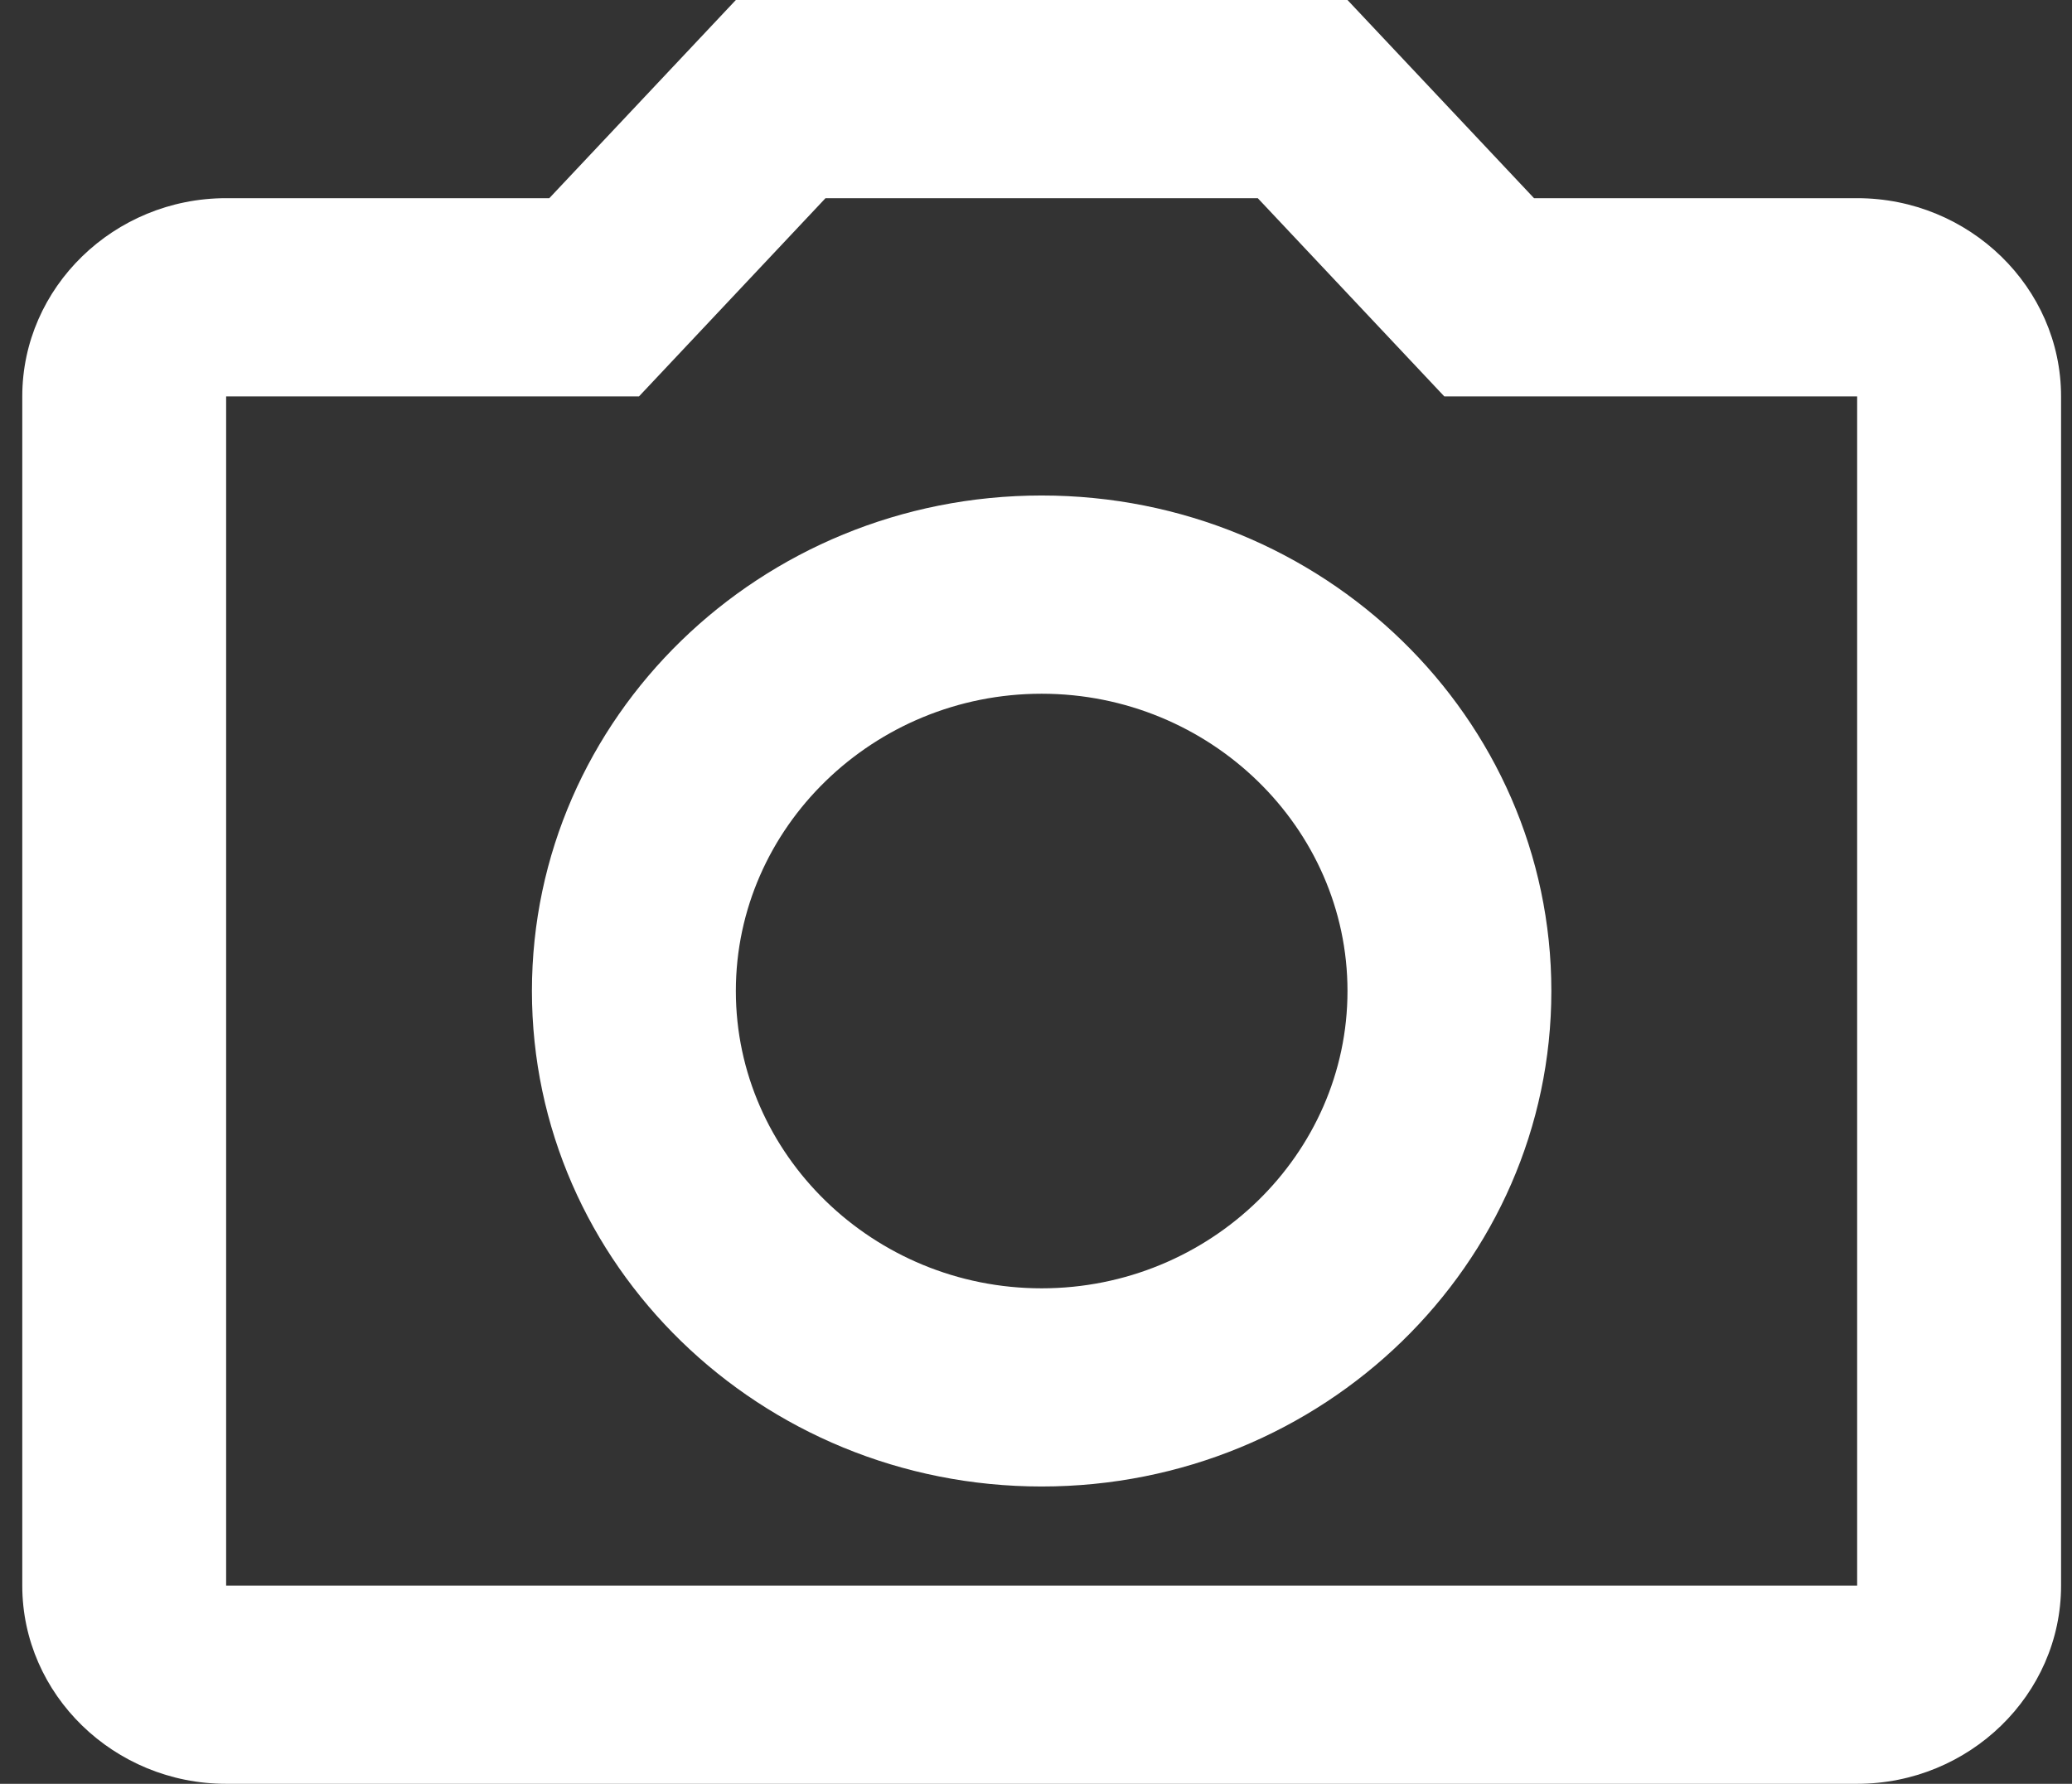 <svg width="36" height="31" viewBox="0 0 36 31" fill="none" xmlns="http://www.w3.org/2000/svg">
<rect x="0" y="0" width="36" height="31" fill="#333333" stroke="none"/>
<path d="M21.853 3.444L25.094 6.889H32.267V27.556H3.929V6.889H11.102L14.343 3.444H21.853ZM23.412 0H12.785L9.544 3.444H3.929C1.981 3.444 0.387 4.994 0.387 6.889V27.556C0.387 29.45 1.981 31 3.929 31H32.267C34.216 31 35.81 29.45 35.81 27.556V6.889C35.81 4.994 34.216 3.444 32.267 3.444H26.653L23.412 0ZM18.098 12.056C21.021 12.056 23.412 14.381 23.412 17.222C23.412 20.064 21.021 22.389 18.098 22.389C15.176 22.389 12.785 20.064 12.785 17.222C12.785 14.381 15.176 12.056 18.098 12.056ZM18.098 8.611C13.21 8.611 9.242 12.469 9.242 17.222C9.242 21.976 13.21 25.833 18.098 25.833C22.987 25.833 26.954 21.976 26.954 17.222C26.954 12.469 22.987 8.611 18.098 8.611Z" fill="white"/>
</svg>
